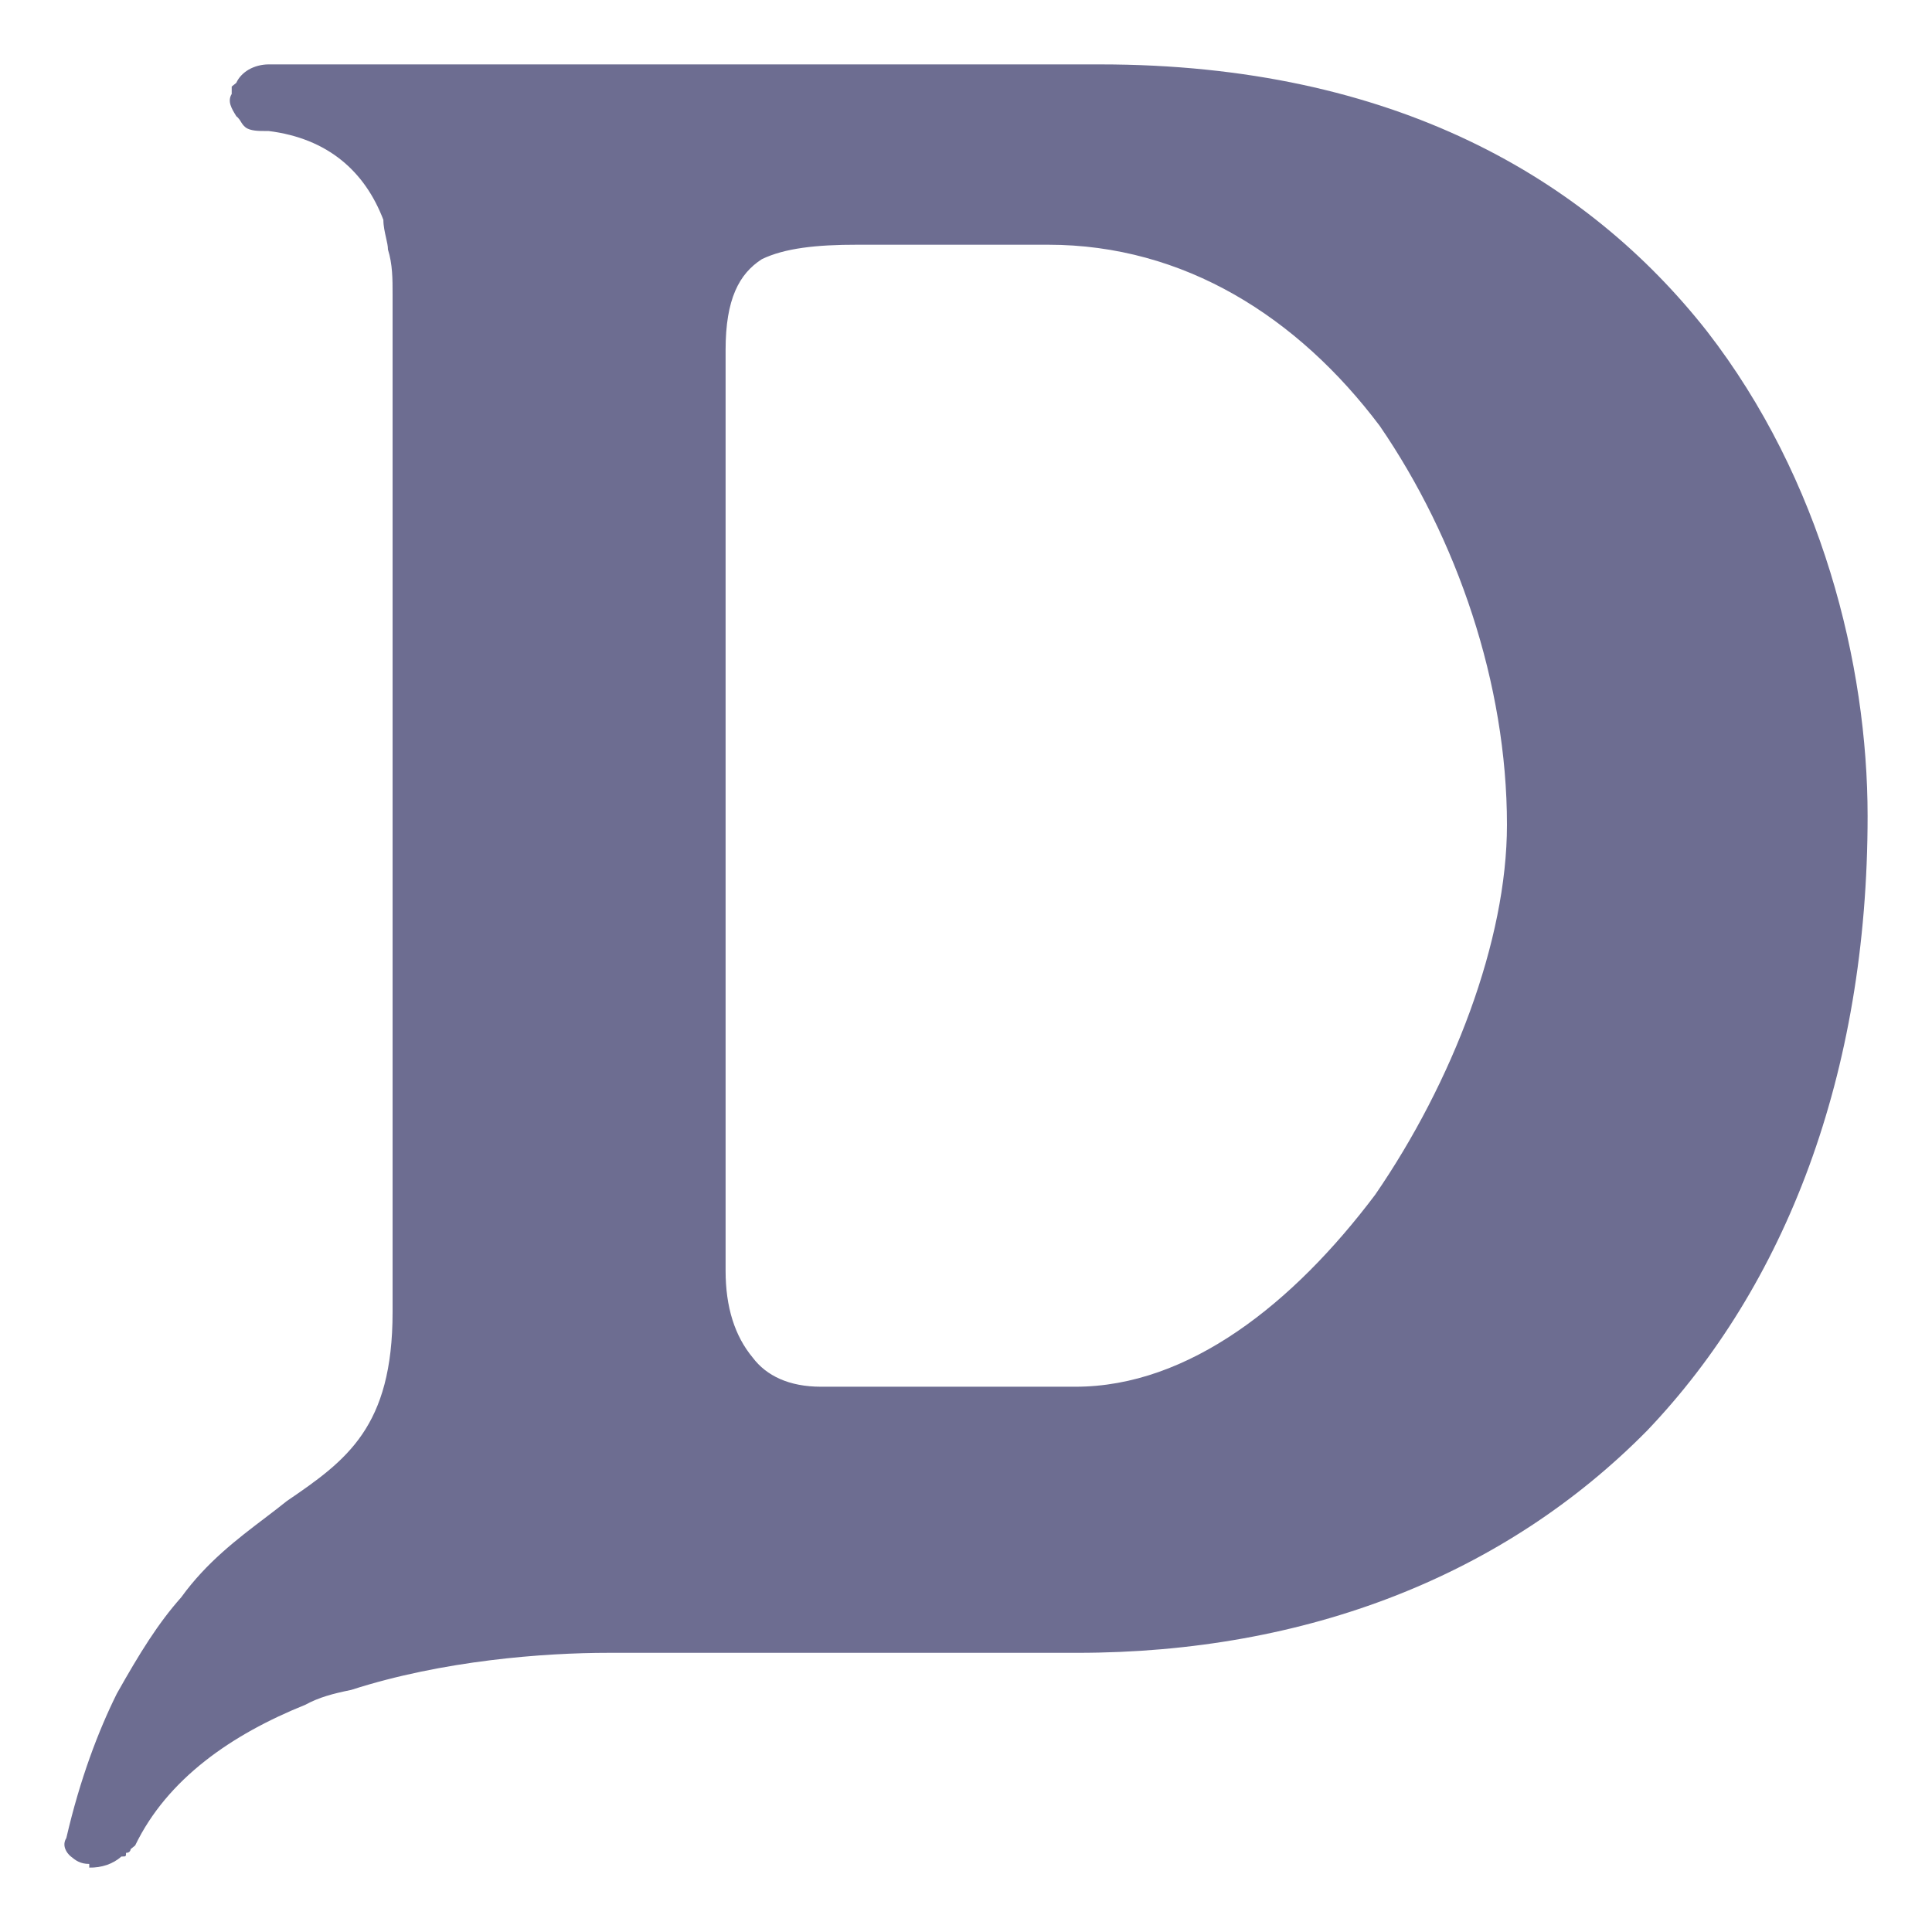 <svg width="30" height="30" viewBox="0 0 30 30" fill="#6d6d91" xmlns="http://www.w3.org/2000/svg">
<path fill-rule="evenodd" clip-rule="evenodd" d="M4.169 1H17.084C21.65 1 24.647 2.782 26.503 5.14C28.287 7.439 29 10.314 29 12.671C29 16.696 27.716 19.973 25.576 22.215C23.364 24.458 20.296 25.665 16.728 25.665H9.449C8.451 25.665 6.88 25.781 5.453 26.241C5.167 26.299 4.954 26.356 4.74 26.472C3.598 26.932 2.599 27.621 2.099 28.656L2.028 28.714C2.028 28.714 2.028 28.771 1.957 28.771C1.957 28.828 1.957 28.828 1.885 28.828C1.823 28.884 1.745 28.929 1.659 28.959C1.573 28.988 1.479 29.002 1.386 29V28.943C1.243 28.943 1.172 28.886 1.101 28.828C1.03 28.771 0.958 28.655 1.03 28.541C1.243 27.621 1.529 26.873 1.814 26.299C2.171 25.665 2.456 25.205 2.814 24.803C3.206 24.26 3.688 23.895 4.119 23.568C4.235 23.479 4.348 23.394 4.454 23.308C5.382 22.676 6.096 22.159 6.096 20.376V4.564C6.096 4.334 6.096 4.104 6.024 3.874C6.024 3.823 6.01 3.759 5.994 3.69C5.975 3.604 5.953 3.509 5.953 3.414C5.668 2.667 5.096 2.149 4.169 2.034H4.098C4.027 2.034 3.883 2.034 3.812 1.977C3.776 1.948 3.758 1.919 3.741 1.891C3.723 1.862 3.705 1.833 3.669 1.804L3.668 1.802C3.597 1.687 3.527 1.574 3.598 1.459V1.344L3.669 1.287C3.706 1.204 3.774 1.132 3.863 1.08C3.953 1.029 4.059 1.001 4.169 1ZM11.831 4.024C11.478 4.25 11.267 4.644 11.267 5.432V19.732C11.267 20.295 11.408 20.745 11.69 21.083C11.902 21.364 12.255 21.533 12.748 21.533H16.699C18.462 21.533 20.085 20.238 21.355 18.55C22.554 16.805 23.4 14.609 23.4 12.808C23.4 10.613 22.623 8.36 21.425 6.614C20.155 4.926 18.391 3.8 16.275 3.8H13.313C12.677 3.799 12.183 3.854 11.831 4.024Z" fill="#6d6d91"/>
</svg>
